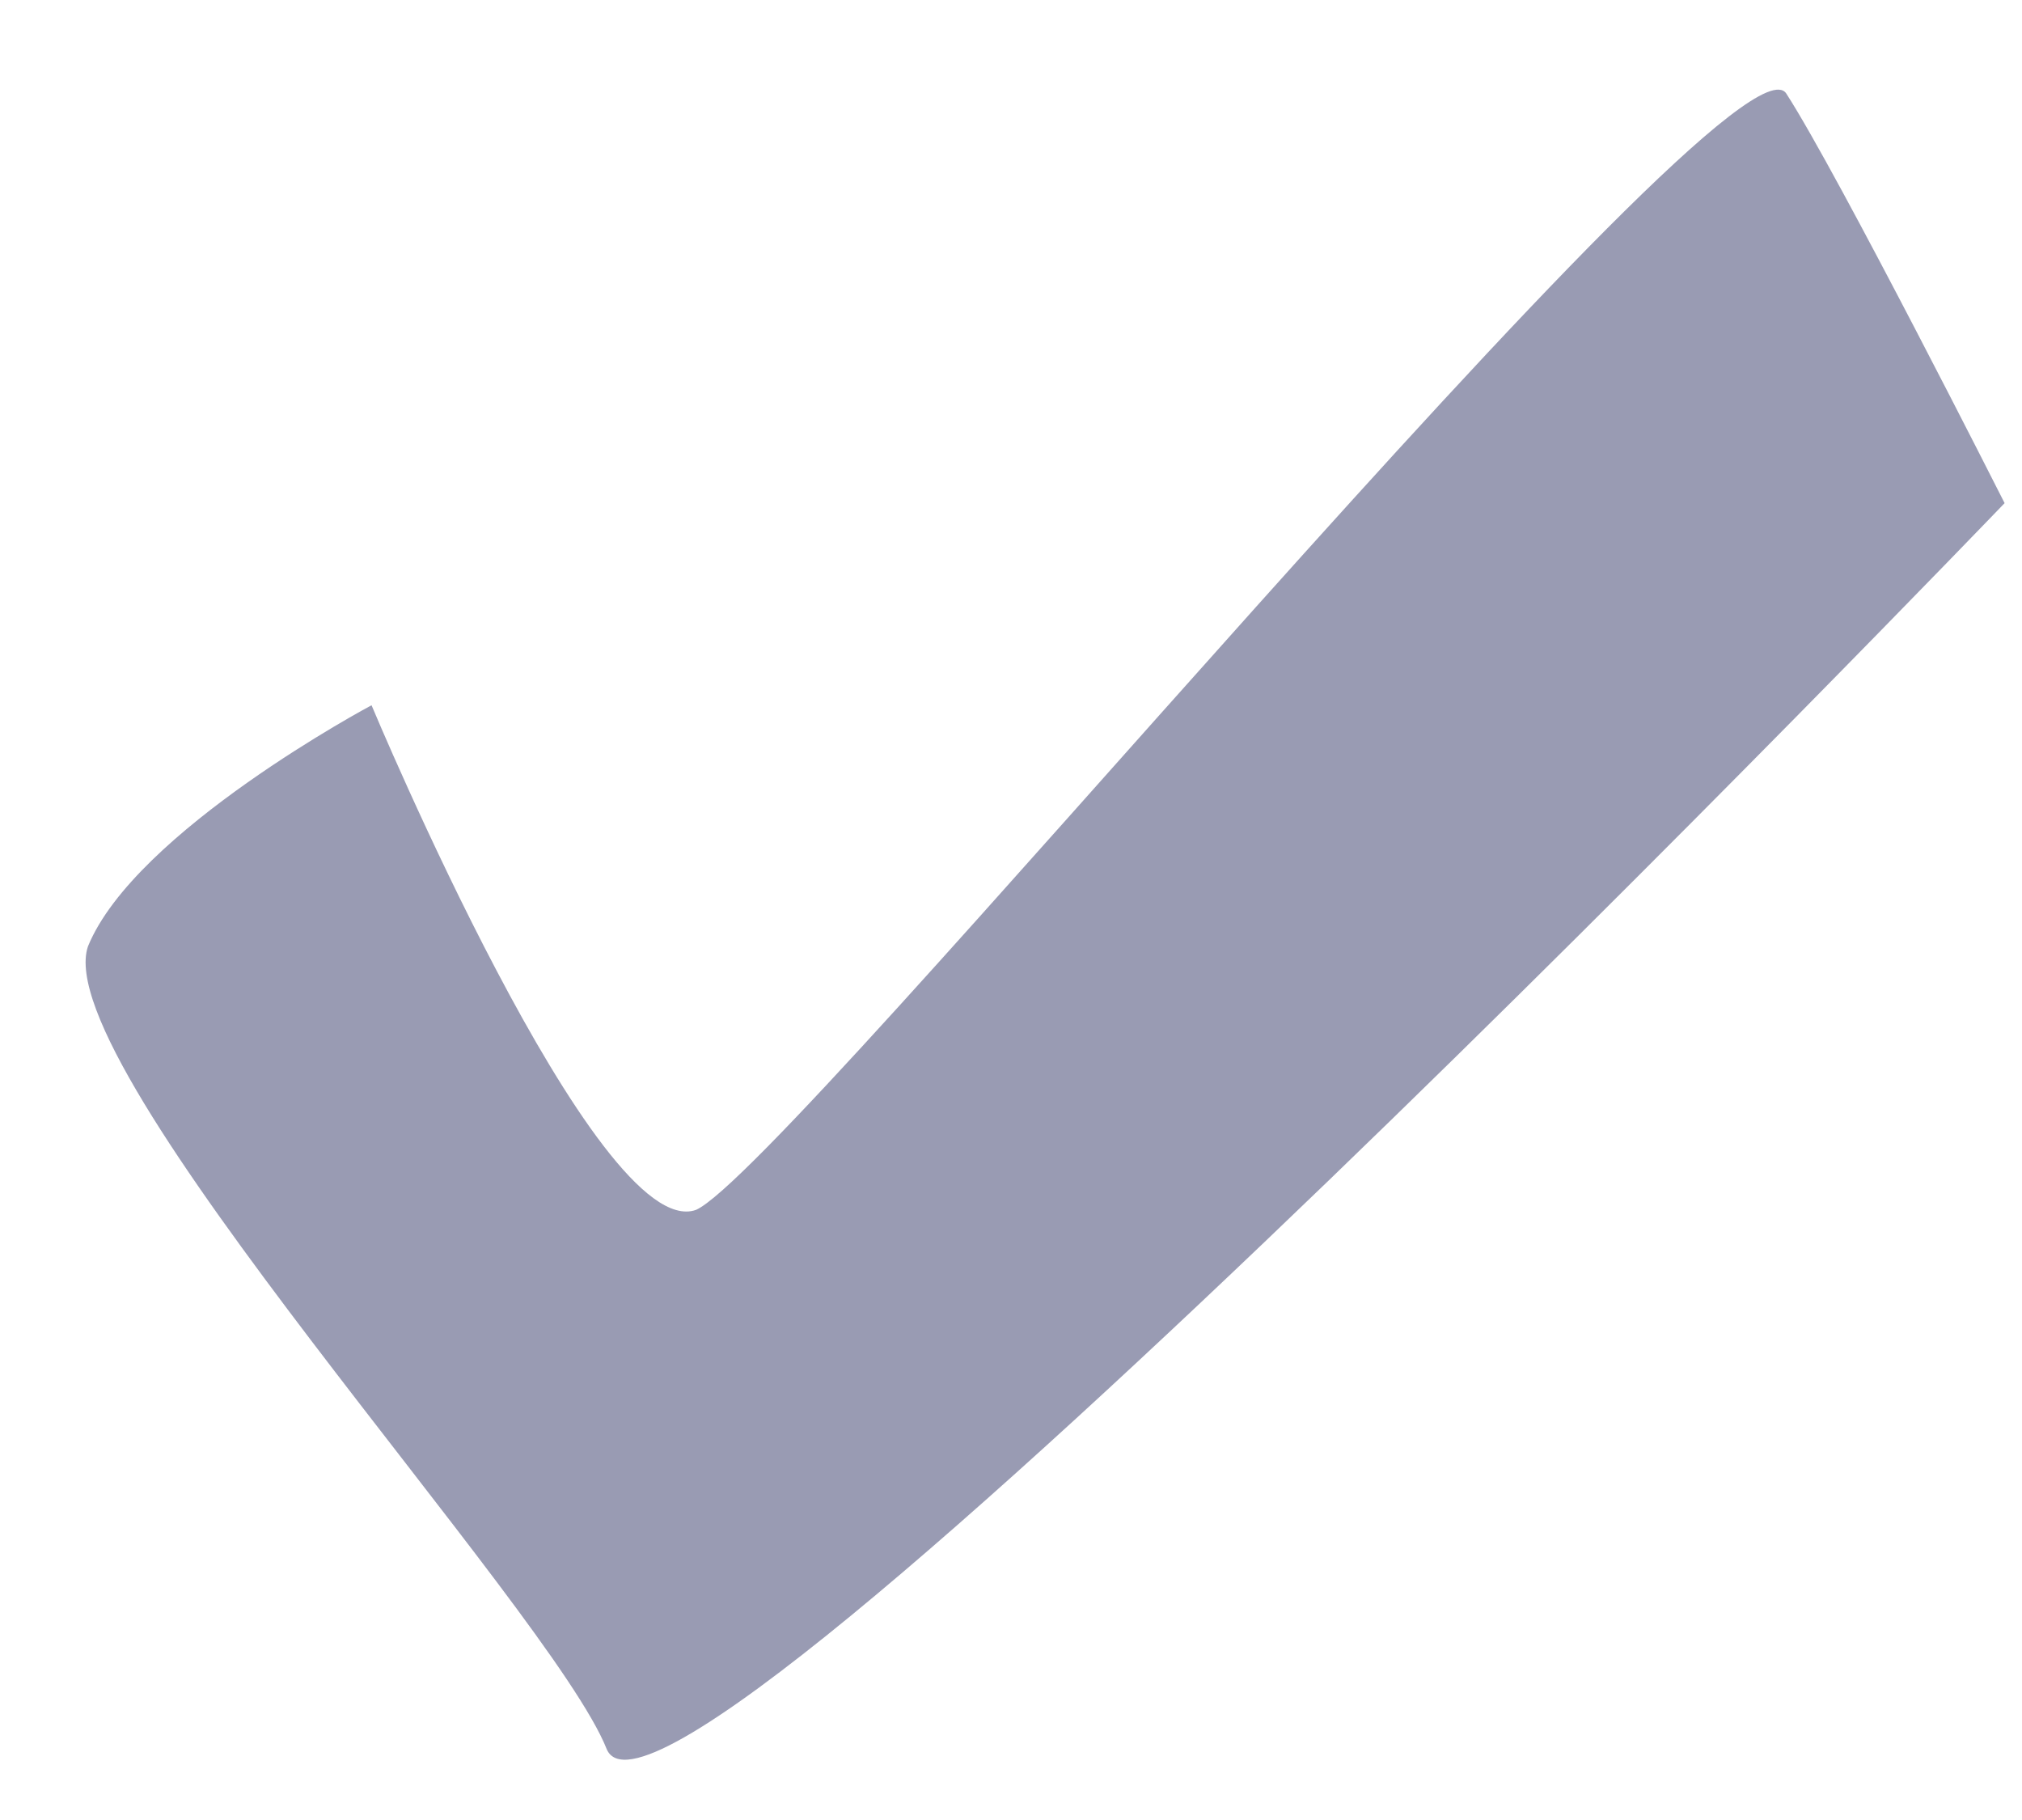 <svg width="20" height="18" viewBox="0 0 20 18" fill="none" xmlns="http://www.w3.org/2000/svg">
<path d="M3.675 6.975C3.675 6.975 5.905 12.313 6.884 11.966C7.801 11.564 17.156 0.132 17.669 0.926C18.182 1.72 19.828 4.976 19.828 4.976C19.828 4.976 6.608 18.733 6.001 17.299C5.456 15.919 0.466 10.556 0.87 9.36C1.336 8.219 3.675 6.975 3.675 6.975Z" fill="#000543" fill-opacity="0.4"/>
</svg>
